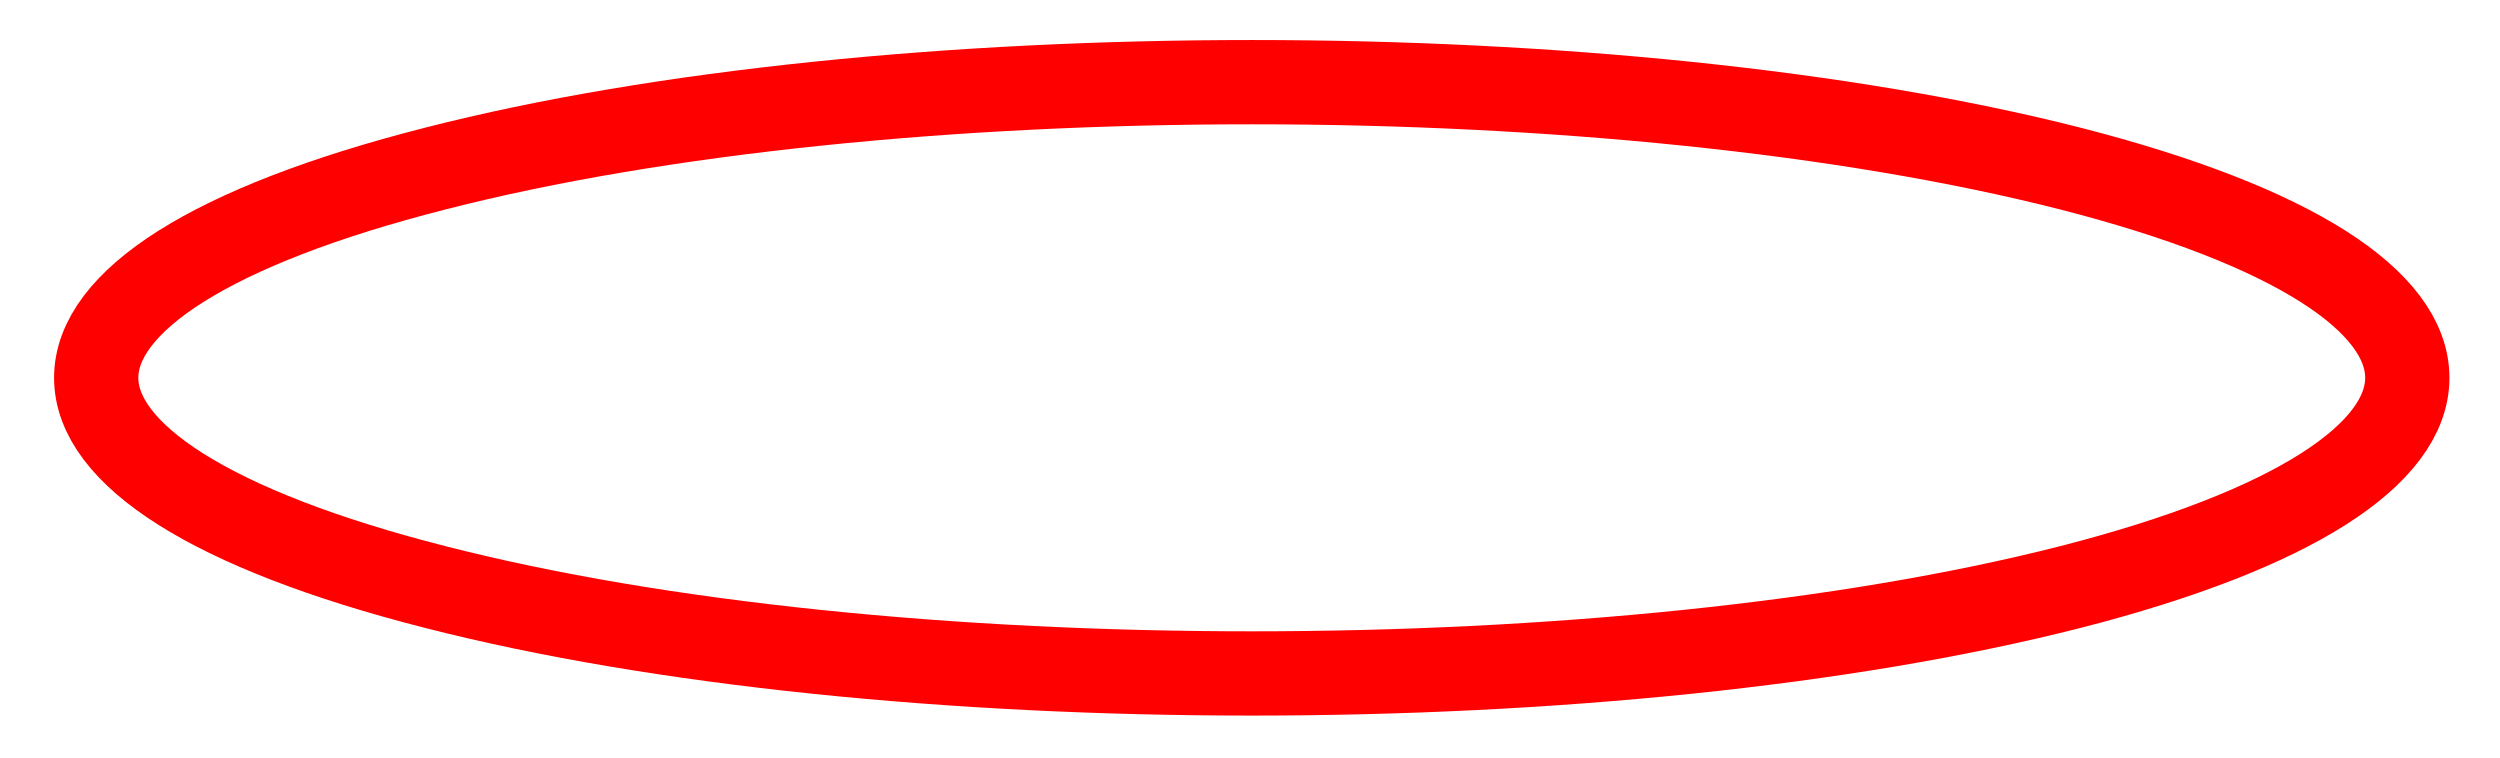 <?xml version="1.0" encoding="UTF-8" standalone="no"?><svg xmlns="http://www.w3.org/2000/svg" xmlns:xlink="http://www.w3.org/1999/xlink" clip-rule="evenodd" stroke-miterlimit="4.00" viewBox="0 0 89 27"><desc>SVG generated by Keynote</desc><defs></defs><g transform="matrix(1.00, 0.00, -0.00, -1.00, 0.0, 27.0)"><path d="M 70.3 3.1 C 86.3 7.2 86.3 13.9 70.3 18.0 C 54.2 22.1 28.1 22.1 12.1 18.0 C -4.0 13.9 -4.0 7.2 12.1 3.1 C 28.1 -1.0 54.2 -1.0 70.3 3.1 Z M 70.3 3.1 " fill="none" stroke="#FF0000" stroke-width="3.00" stroke-linejoin="round" transform="matrix(1.00, 0.00, 0.00, -1.00, 3.4, 24.1)"></path></g></svg>